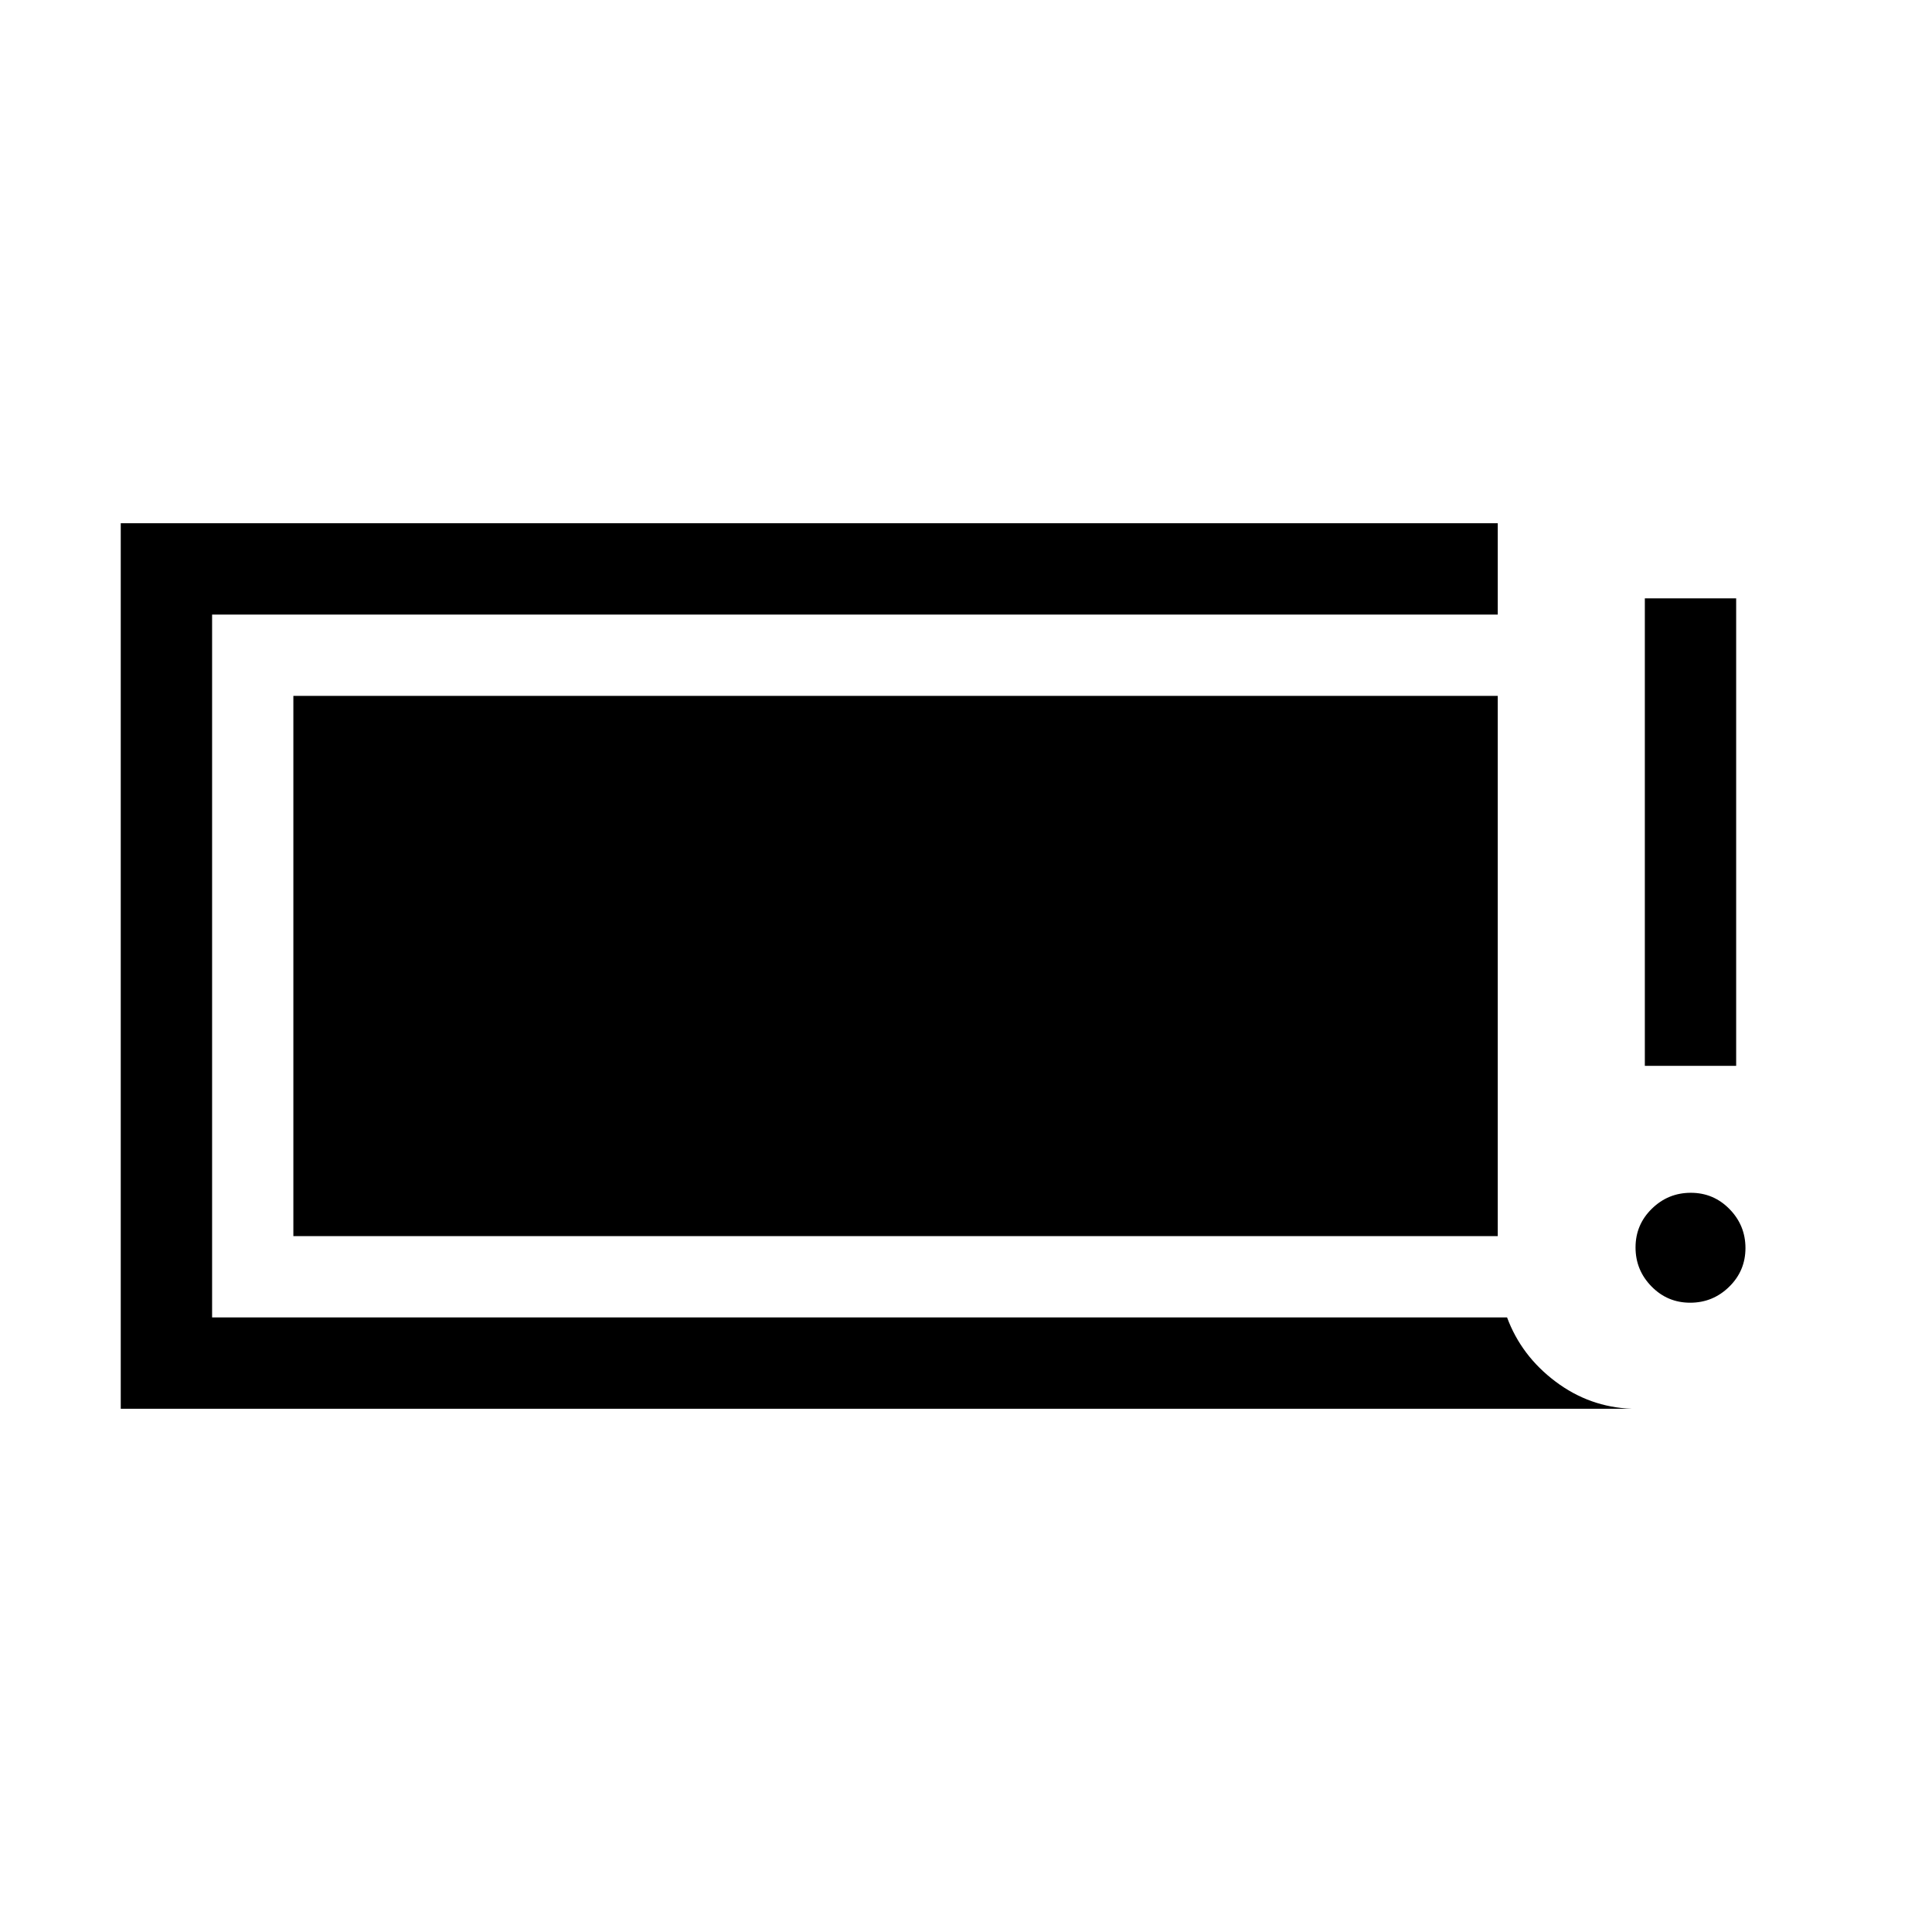 <svg xmlns="http://www.w3.org/2000/svg" height="48" viewBox="0 -960 960 960" width="48"><path d="M839.84-312.69q-11.3 0-19.22-8.09-7.93-8.08-7.93-19.38 0-11.3 8.09-19.22 8.08-7.93 19.38-7.93 11.3 0 19.22 8.09 7.93 8.08 7.93 19.38 0 11.3-8.09 19.22-8.08 7.93-19.38 7.93Zm-22.53-117.69v-232.31h45.38v232.31h-45.38ZM60-260v-440h684.23v45.39H105.39v349.22h643.46q7.07 19.08 24.03 31.85 16.96 12.77 37.89 13.54H60Zm85.77-85.77v-268.46h598.46v268.46H145.77Z"/></svg>